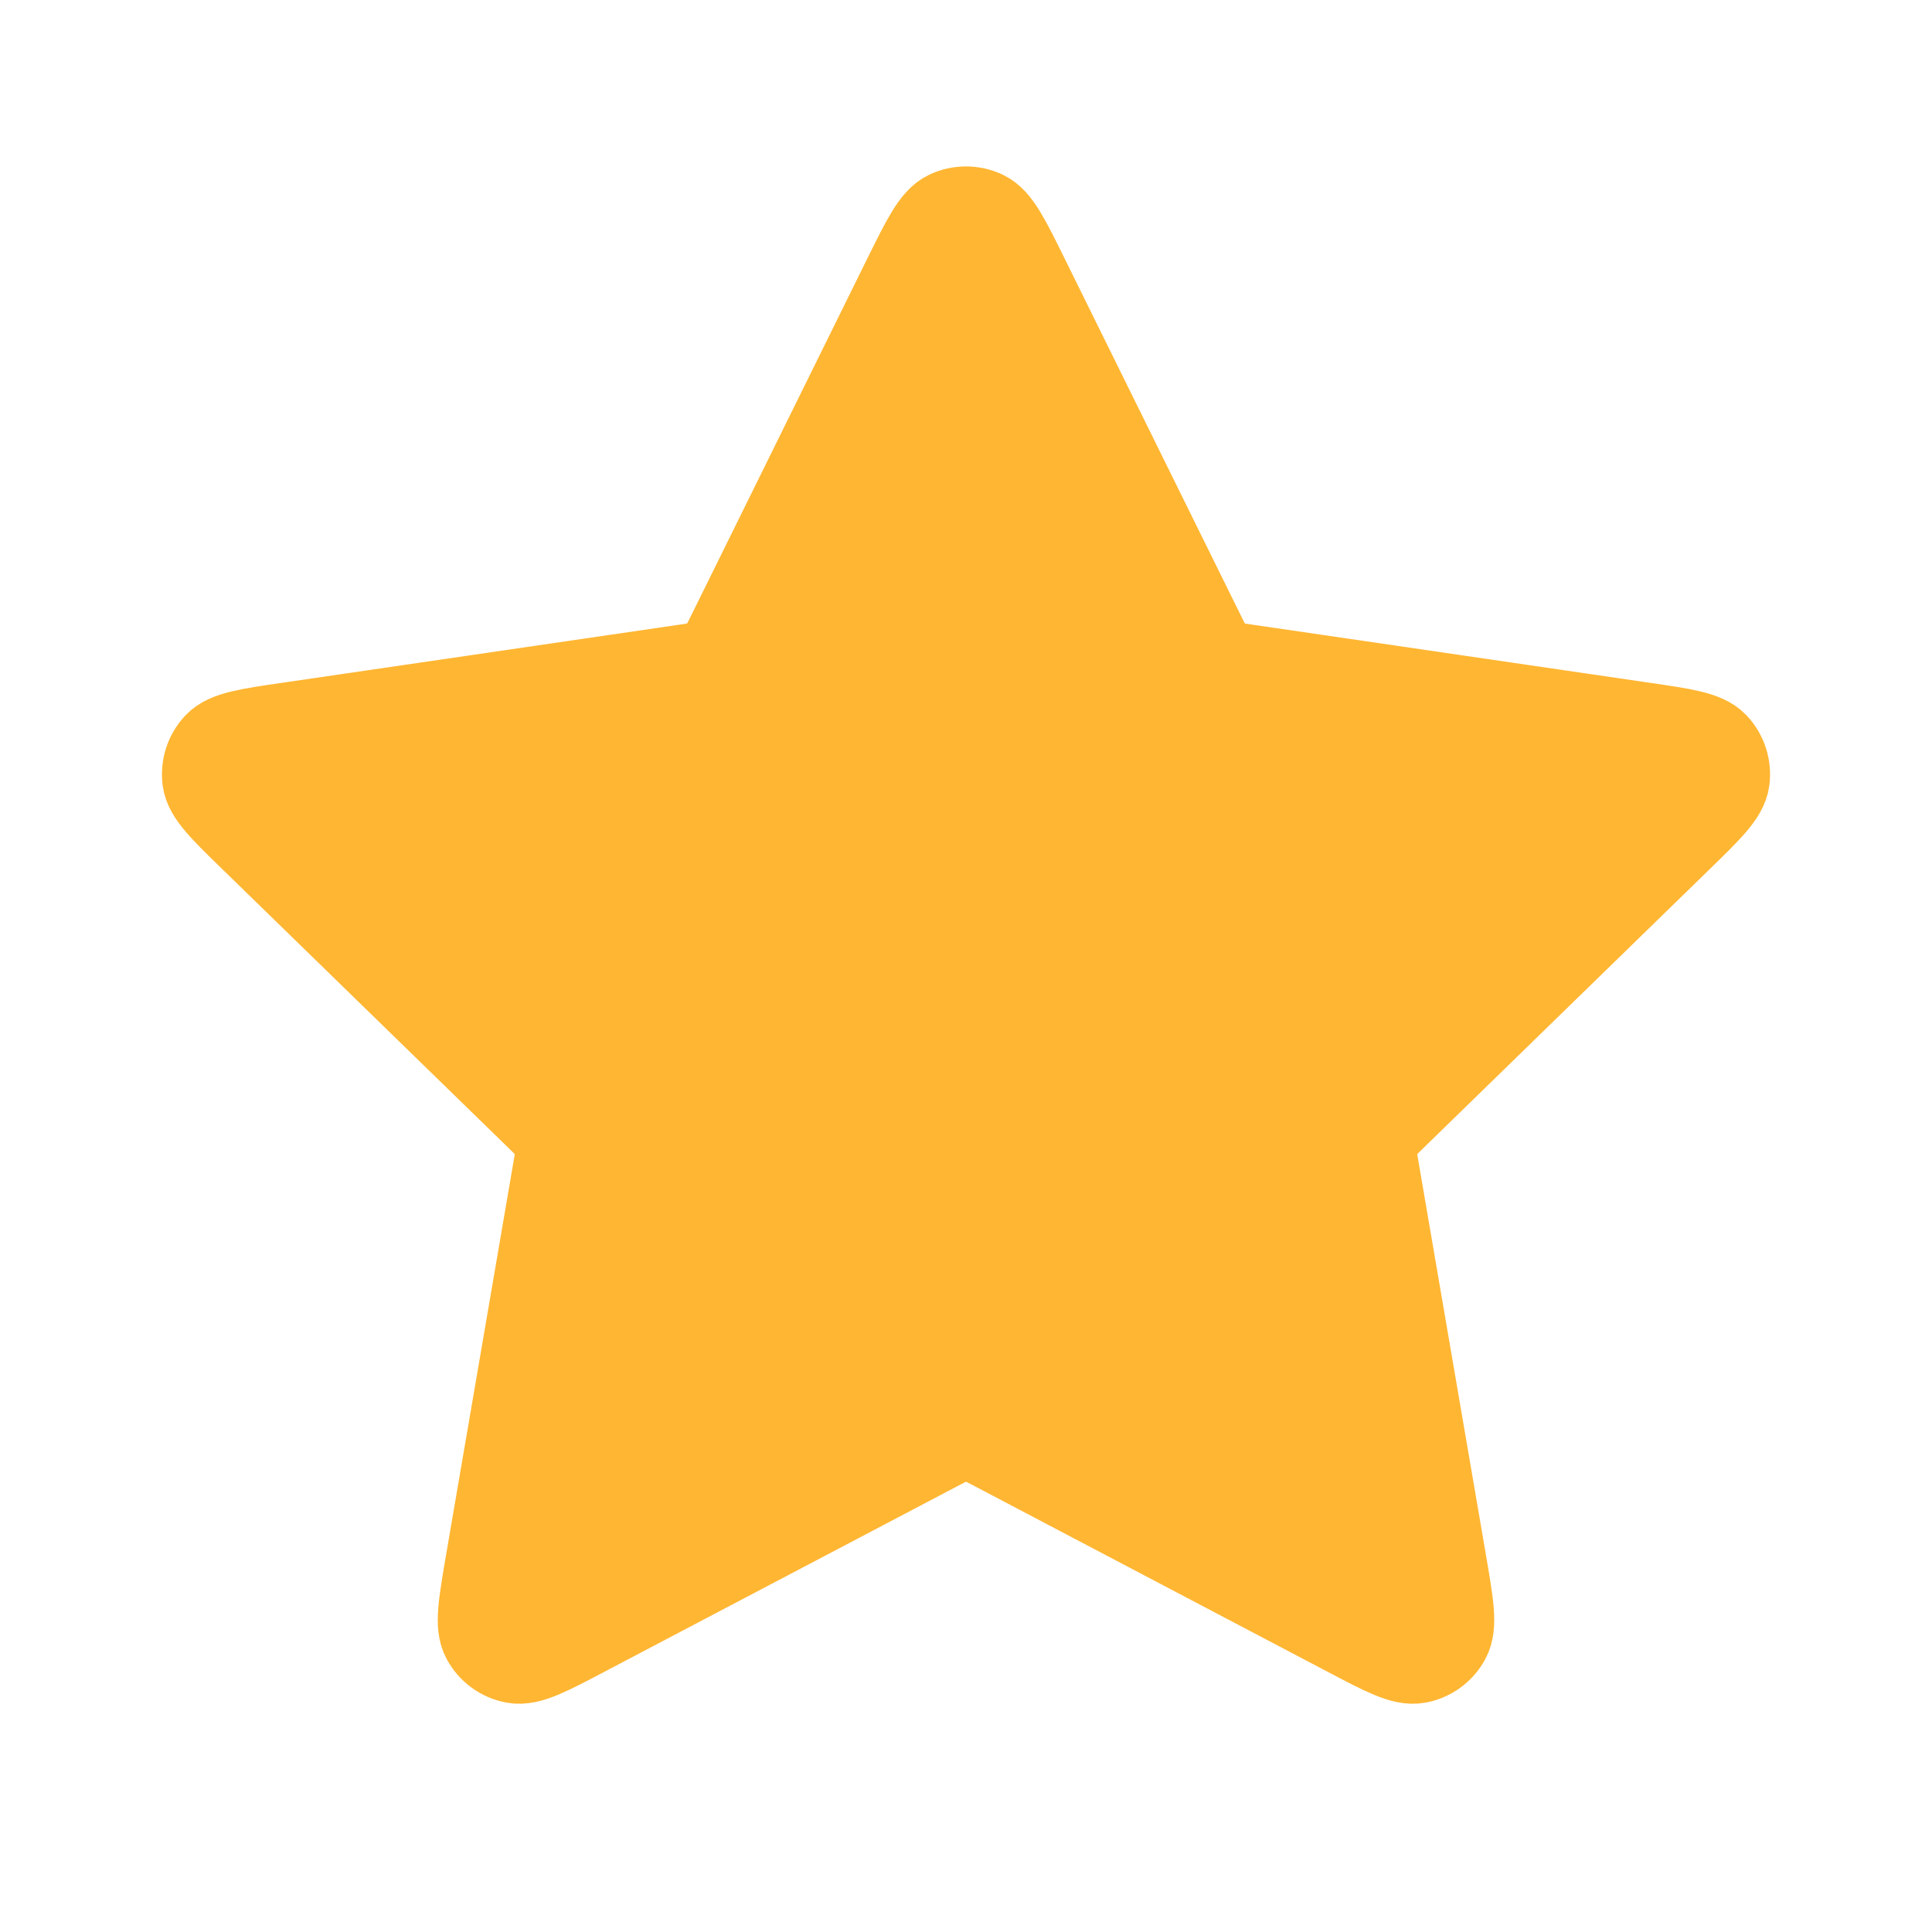<svg width="32" height="32" viewBox="0 0 32 32" fill="none" xmlns="http://www.w3.org/2000/svg">
<g id="star-01">
<path id="Icon" d="M15.043 4.604C15.351 3.982 15.505 3.671 15.713 3.571C15.895 3.485 16.105 3.485 16.287 3.571C16.495 3.671 16.649 3.982 16.956 4.604L19.872 10.511C19.963 10.695 20.008 10.787 20.074 10.858C20.133 10.921 20.203 10.972 20.282 11.009C20.37 11.05 20.471 11.065 20.674 11.094L27.196 12.048C27.883 12.148 28.226 12.198 28.385 12.366C28.523 12.512 28.588 12.712 28.562 12.912C28.532 13.141 28.283 13.383 27.786 13.867L23.069 18.462C22.922 18.605 22.848 18.677 22.8 18.762C22.759 18.837 22.732 18.92 22.721 19.006C22.709 19.103 22.727 19.204 22.762 19.406L23.875 25.896C23.992 26.581 24.051 26.923 23.94 27.126C23.844 27.303 23.674 27.427 23.476 27.463C23.249 27.505 22.942 27.344 22.327 27.02L16.497 23.954C16.315 23.859 16.224 23.811 16.128 23.792C16.044 23.776 15.956 23.776 15.872 23.792C15.776 23.811 15.685 23.859 15.504 23.954L9.673 27.02C9.059 27.344 8.751 27.505 8.524 27.463C8.326 27.427 8.156 27.303 8.06 27.126C7.949 26.923 8.008 26.581 8.125 25.896L9.238 19.406C9.273 19.204 9.291 19.103 9.279 19.006C9.268 18.92 9.241 18.837 9.199 18.762C9.152 18.677 9.078 18.605 8.931 18.462L4.214 13.867C3.717 13.383 3.468 13.141 3.438 12.912C3.412 12.712 3.477 12.512 3.615 12.366C3.774 12.198 4.117 12.148 4.804 12.048L11.326 11.094C11.528 11.065 11.63 11.05 11.718 11.009C11.796 10.972 11.867 10.921 11.925 10.858C11.992 10.787 12.037 10.695 12.128 10.511L15.043 4.604Z" fill="#FFB632" stroke="#FFB632" stroke-width="1.5" stroke-linecap="round" stroke-linejoin="round"/>
</g>
</svg>
